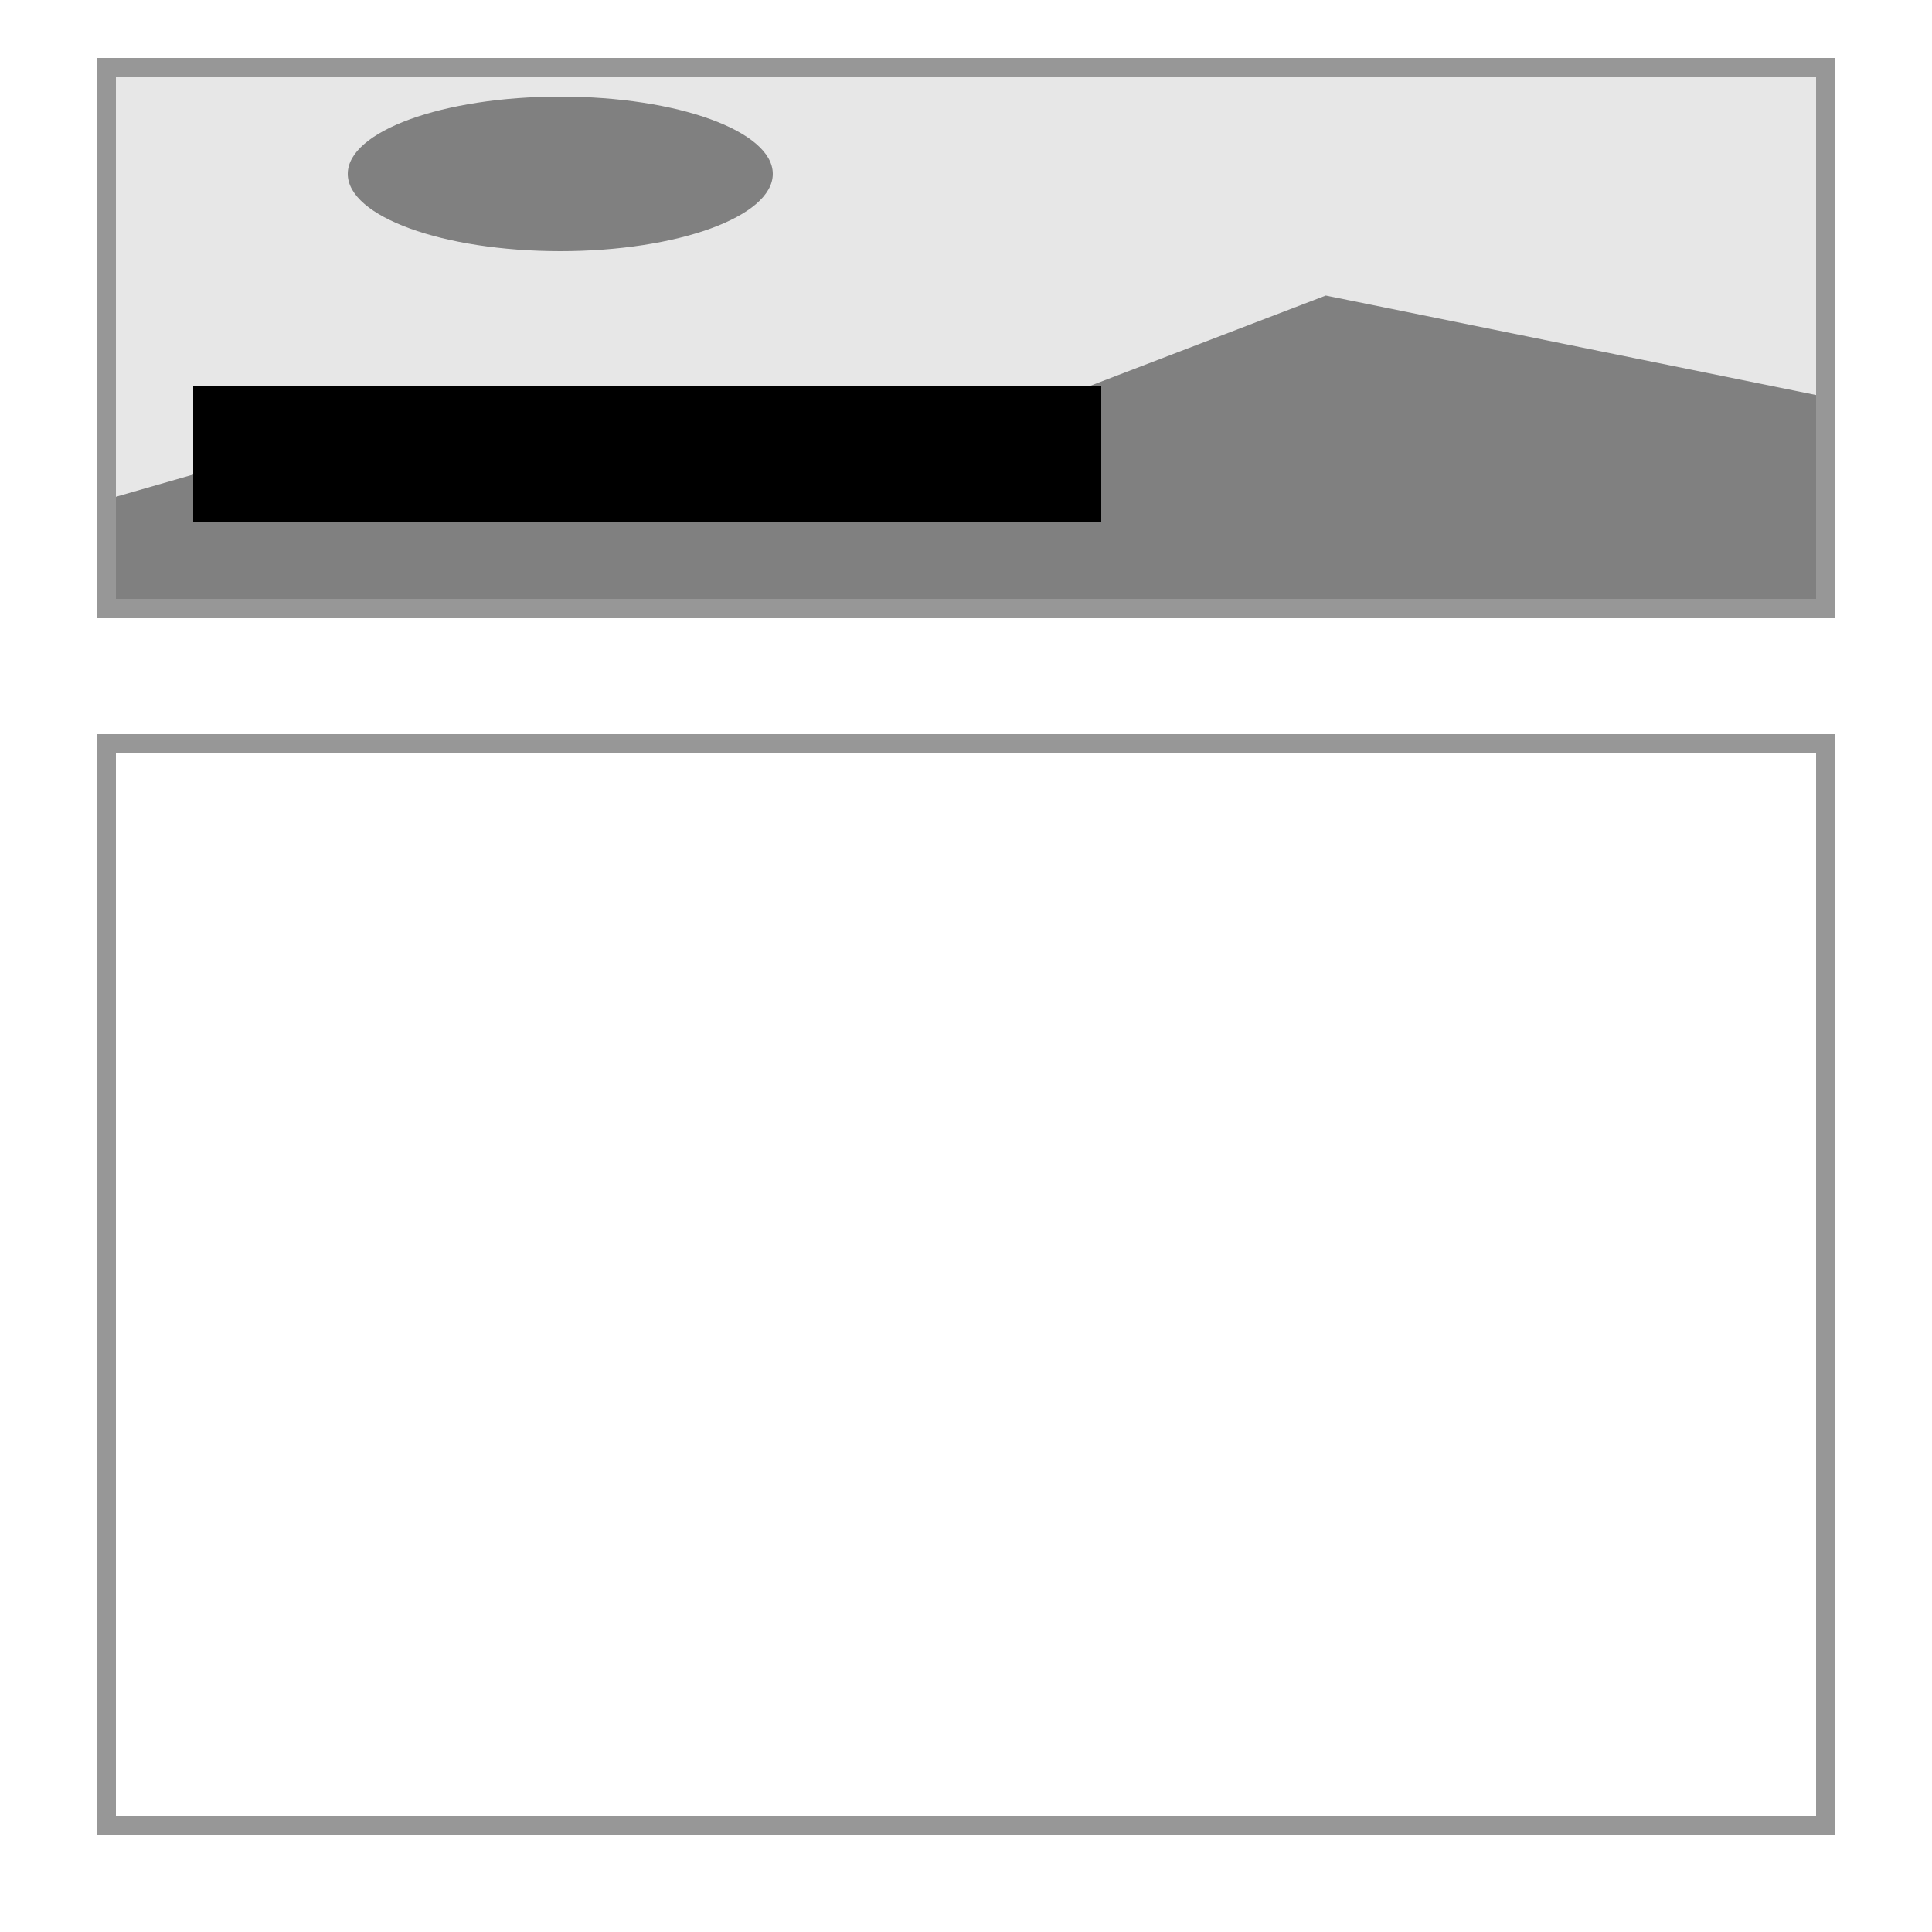 <svg xmlns="http://www.w3.org/2000/svg" width="100" height="100" viewBox="0 0 100 100"><g fill="none" fill-rule="evenodd"><path stroke="#979797" d="M94.5,38.5 L94.5,94.5 L5.5,94.5 L5.5,38.5 L94.5,38.5 Z"/><g fill-rule="nonzero" transform="translate(5 4)"><rect width="90" height="28" fill="gray"/><polygon fill="#E7E7E7" points="0 0 90 0 90 16.649 63.621 11.297 38.793 20.811 18.621 16.649 0 22"/><path fill="gray" d="M35,5 C35,7.209 30.075,9 24,9 C17.925,9 13,7.209 13,5 C13,2.791 17.925,1 24,1 C30.075,1 35,2.791 35,5 L35,5 Z"/></g><rect width="47" height="7" x="10" y="20" fill="#000"/><path stroke="#979797" d="M94.5,3.5 L94.5,31.5 L5.5,31.5 L5.5,3.5 L94.5,3.5 Z"/></g></svg>